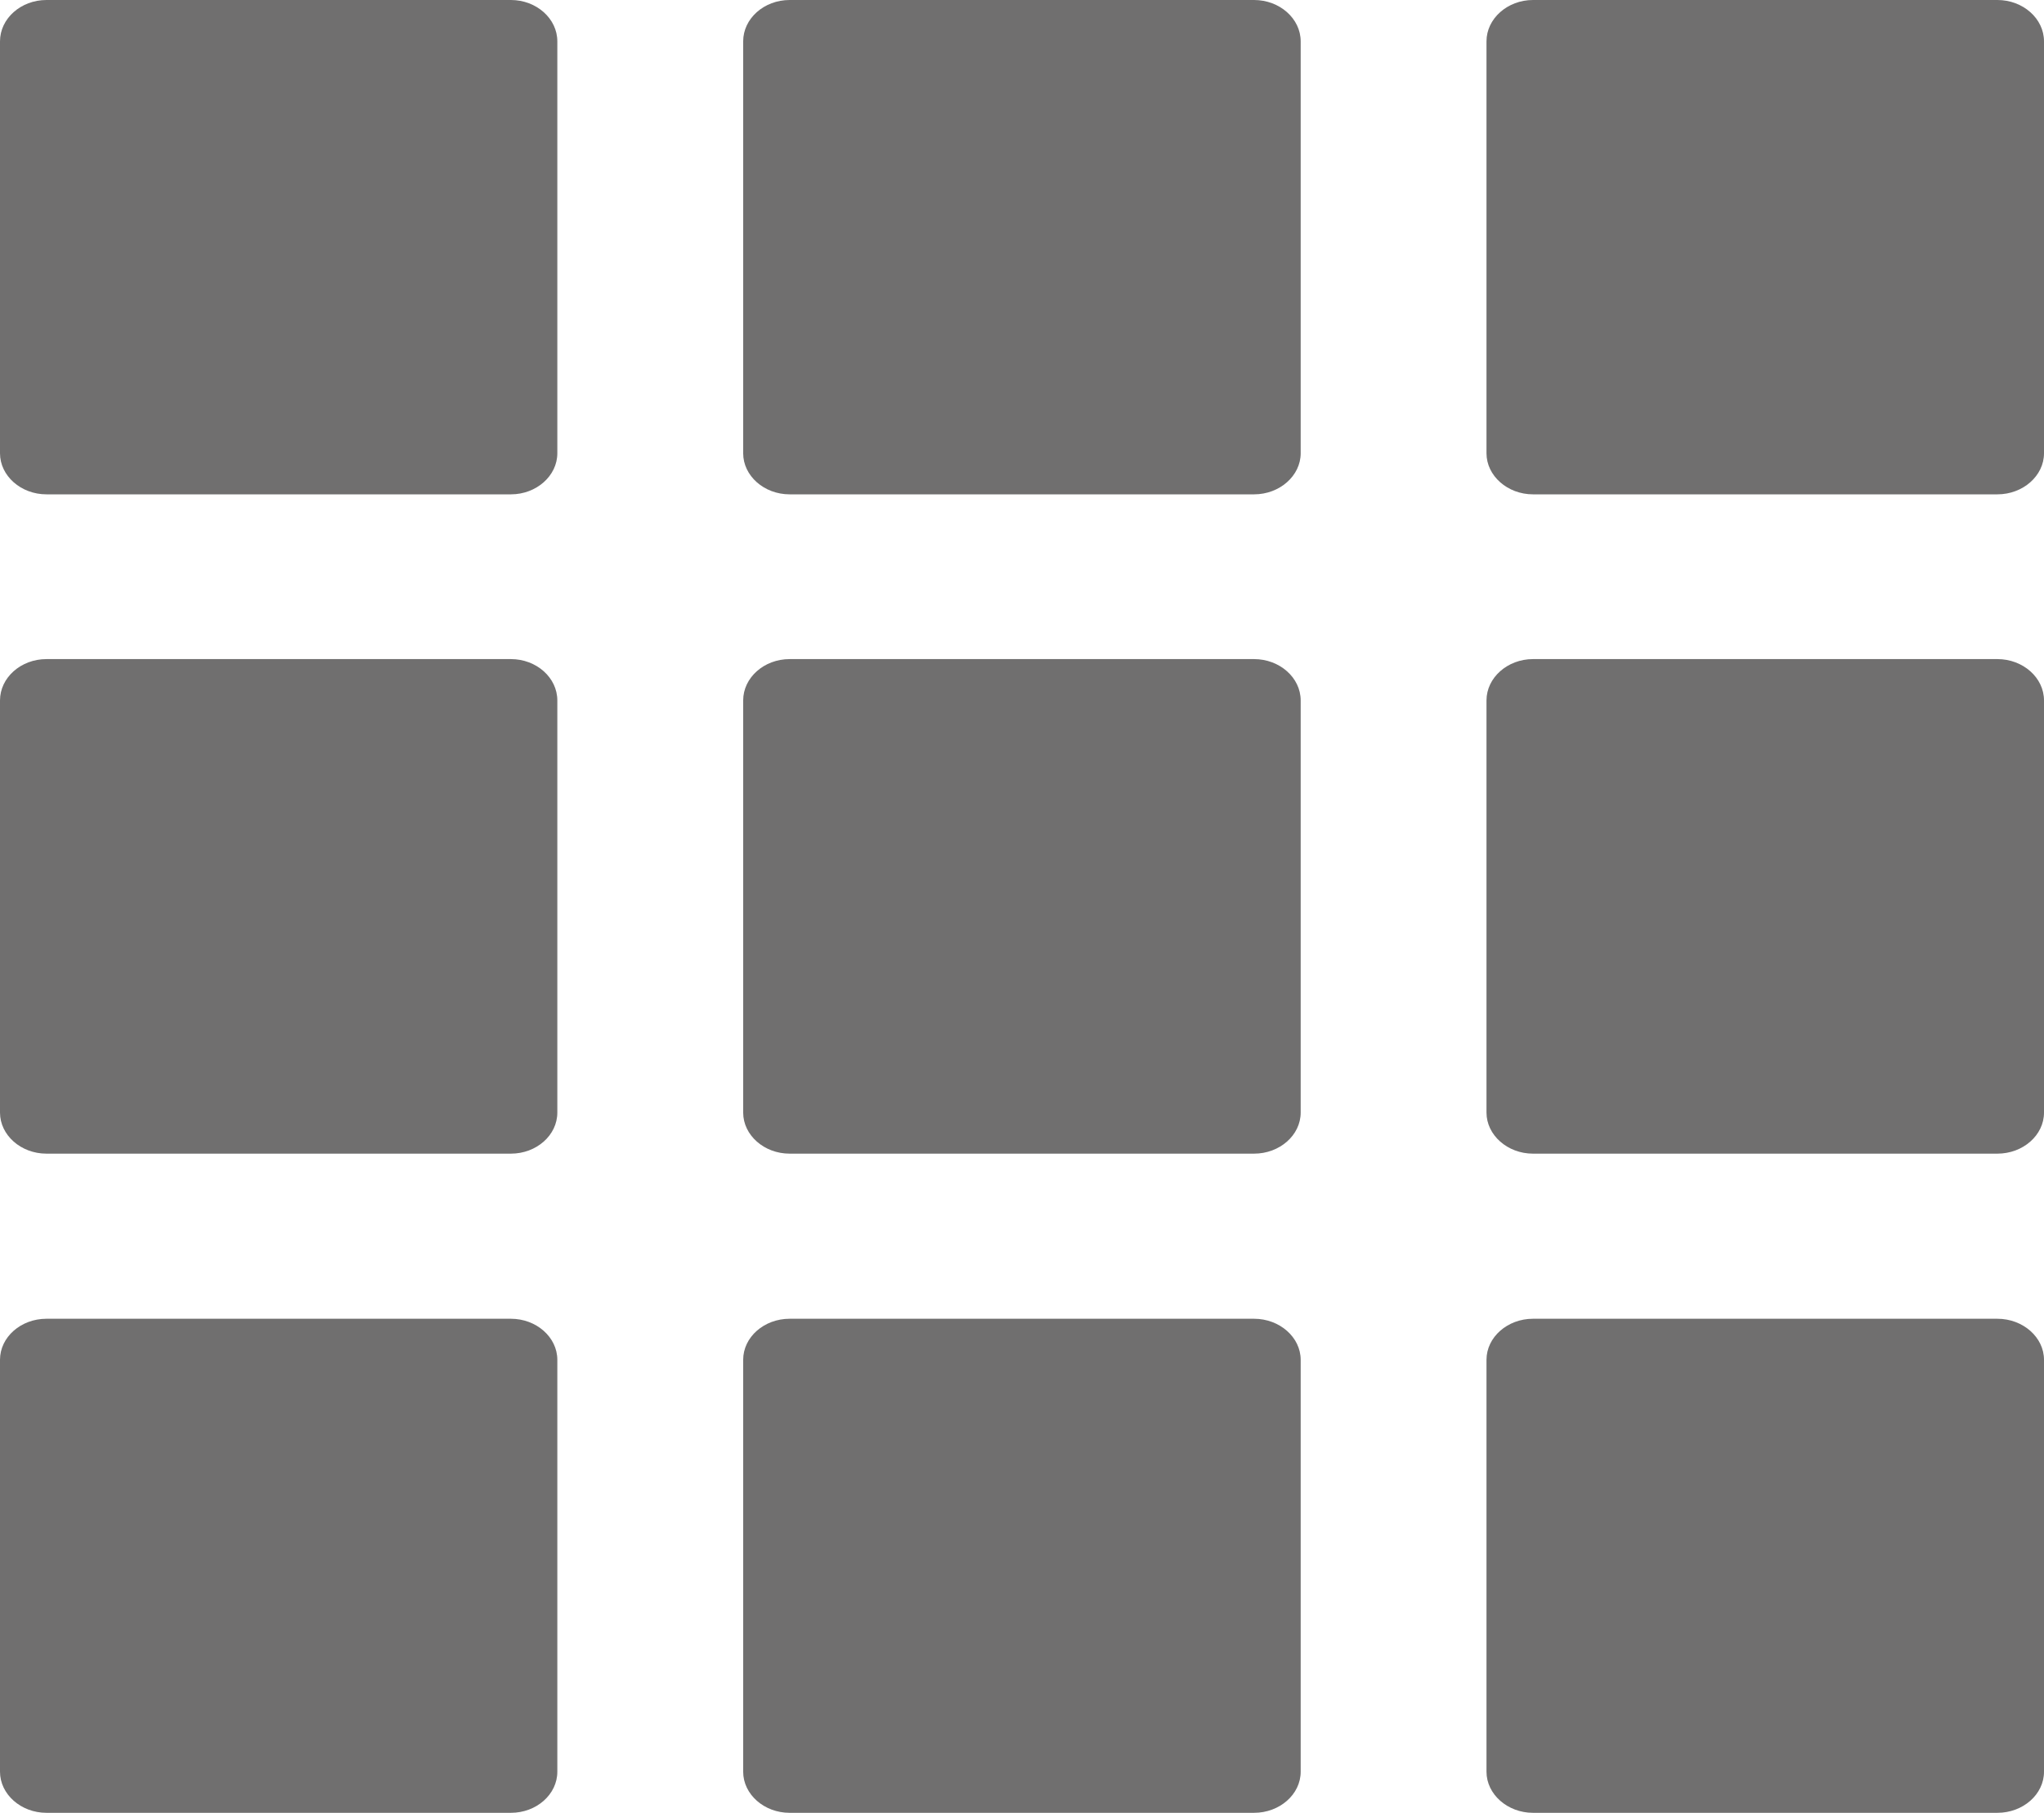 <svg id="Layer_2" data-name="Layer 2" xmlns="http://www.w3.org/2000/svg" viewBox="0 0 575.43 510.24"><defs><style>.cls-1{fill:#706f6f;}</style></defs><title>oferta-card</title><g id="Edit"><path class="cls-1" d="M431.56,510.24c-7.15,0-13.08-5.22-13.08-11.56V382.74c0-6.39,5.93-11.56,13.08-11.56H562.31c7.2,0,13.12,5.21,13.12,11.56V498.68c0,6.38-5.92,11.56-13.12,11.56Zm-209.26,0c-7.2,0-13.08-5.22-13.08-11.56V382.74c0-6.39,5.88-11.56,13.08-11.56H353.05c7.19,0,13.12,5.21,13.12,11.56V498.68c0,6.38-5.93,11.56-13.12,11.56Zm-209.22,0C5.88,510.24,0,505,0,498.68V382.73c0-6.38,5.88-11.55,13.08-11.55H143.83c7.19,0,13.07,5.21,13.07,11.56V498.68c0,6.38-5.88,11.56-13.07,11.56ZM431.56,324.71c-7.15,0-13.08-5.22-13.08-11.56v-116c0-6.42,5.93-11.64,13.08-11.64H562.31c7.2,0,13.12,5.22,13.12,11.64v116c0,6.38-5.92,11.56-13.12,11.56Zm-209.26,0c-7.2,0-13.08-5.22-13.08-11.56v-116c0-6.42,5.88-11.64,13.08-11.64H353.05c7.19,0,13.12,5.22,13.12,11.64v116c0,6.38-5.93,11.56-13.12,11.56Zm-209.22,0C5.88,324.71,0,319.49,0,313.15v-116c0-6.42,5.88-11.64,13.08-11.64H143.83c7.19,0,13.07,5.22,13.07,11.64v116c0,6.38-5.88,11.56-13.07,11.56ZM431.56,139.14c-7.15,0-13.08-5.22-13.08-11.56V11.64C418.48,5.22,424.41,0,431.56,0H562.31c7.2,0,13.12,5.22,13.12,11.64V127.58c0,6.34-5.92,11.56-13.12,11.56Zm-209.26,0c-7.2,0-13.08-5.22-13.08-11.56V11.64C209.22,5.22,215.1,0,222.3,0H353.05c7.19,0,13.12,5.22,13.12,11.64V127.58c0,6.34-5.93,11.56-13.12,11.56Zm-209.22,0C5.88,139.14,0,133.92,0,127.58V11.64C0,5.22,5.88,0,13.08,0H143.83C151,0,156.9,5.22,156.9,11.64V127.58c0,6.34-5.88,11.56-13.07,11.56Z" transform="translate(0 0)"/></g></svg>